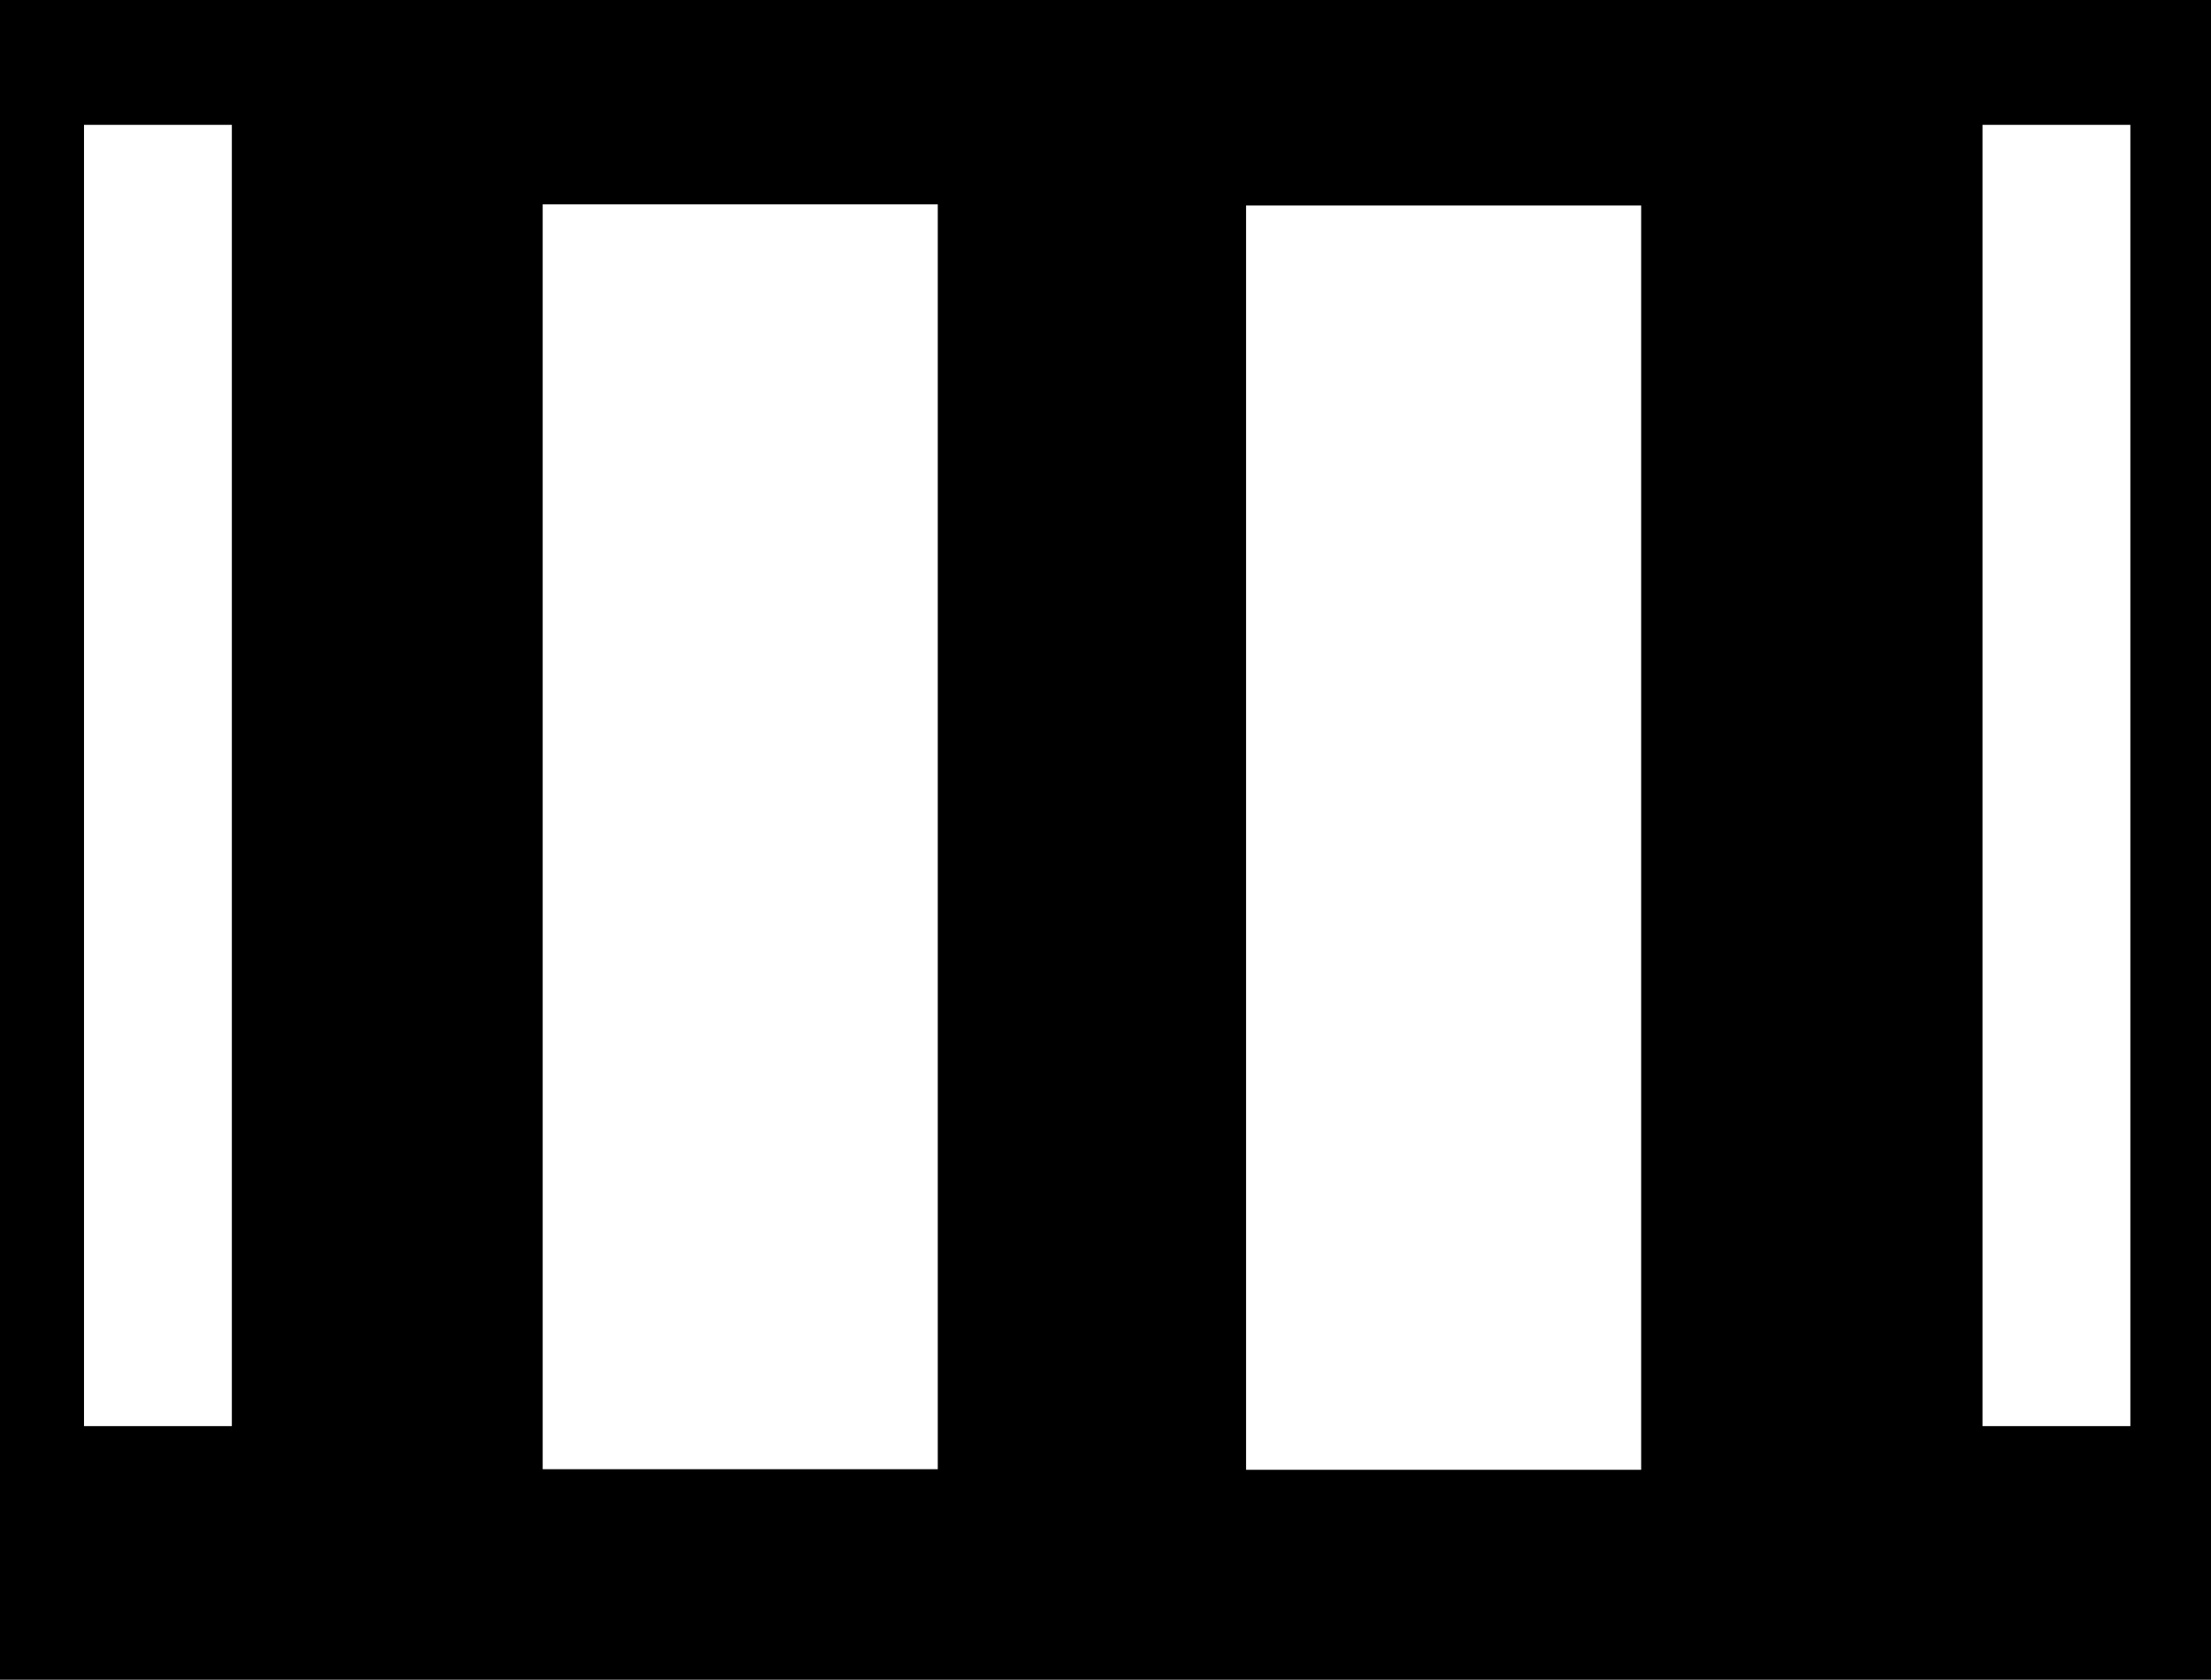 <svg width="987" height="750" viewBox="0 0 987 750" fill="none" xmlns="http://www.w3.org/2000/svg">
<path fill-rule="evenodd" clip-rule="evenodd" d="M0 0H987V750H0V0ZM951 55.75H885V636.75H951V55.75ZM103.5 55.75H37.5V636.75H103.5V55.75ZM556.25 91.747H732.625V656.253H556.25V91.747ZM418.625 91.247H242.25V656H418.625V91.247Z" fill="black"/>
</svg>
